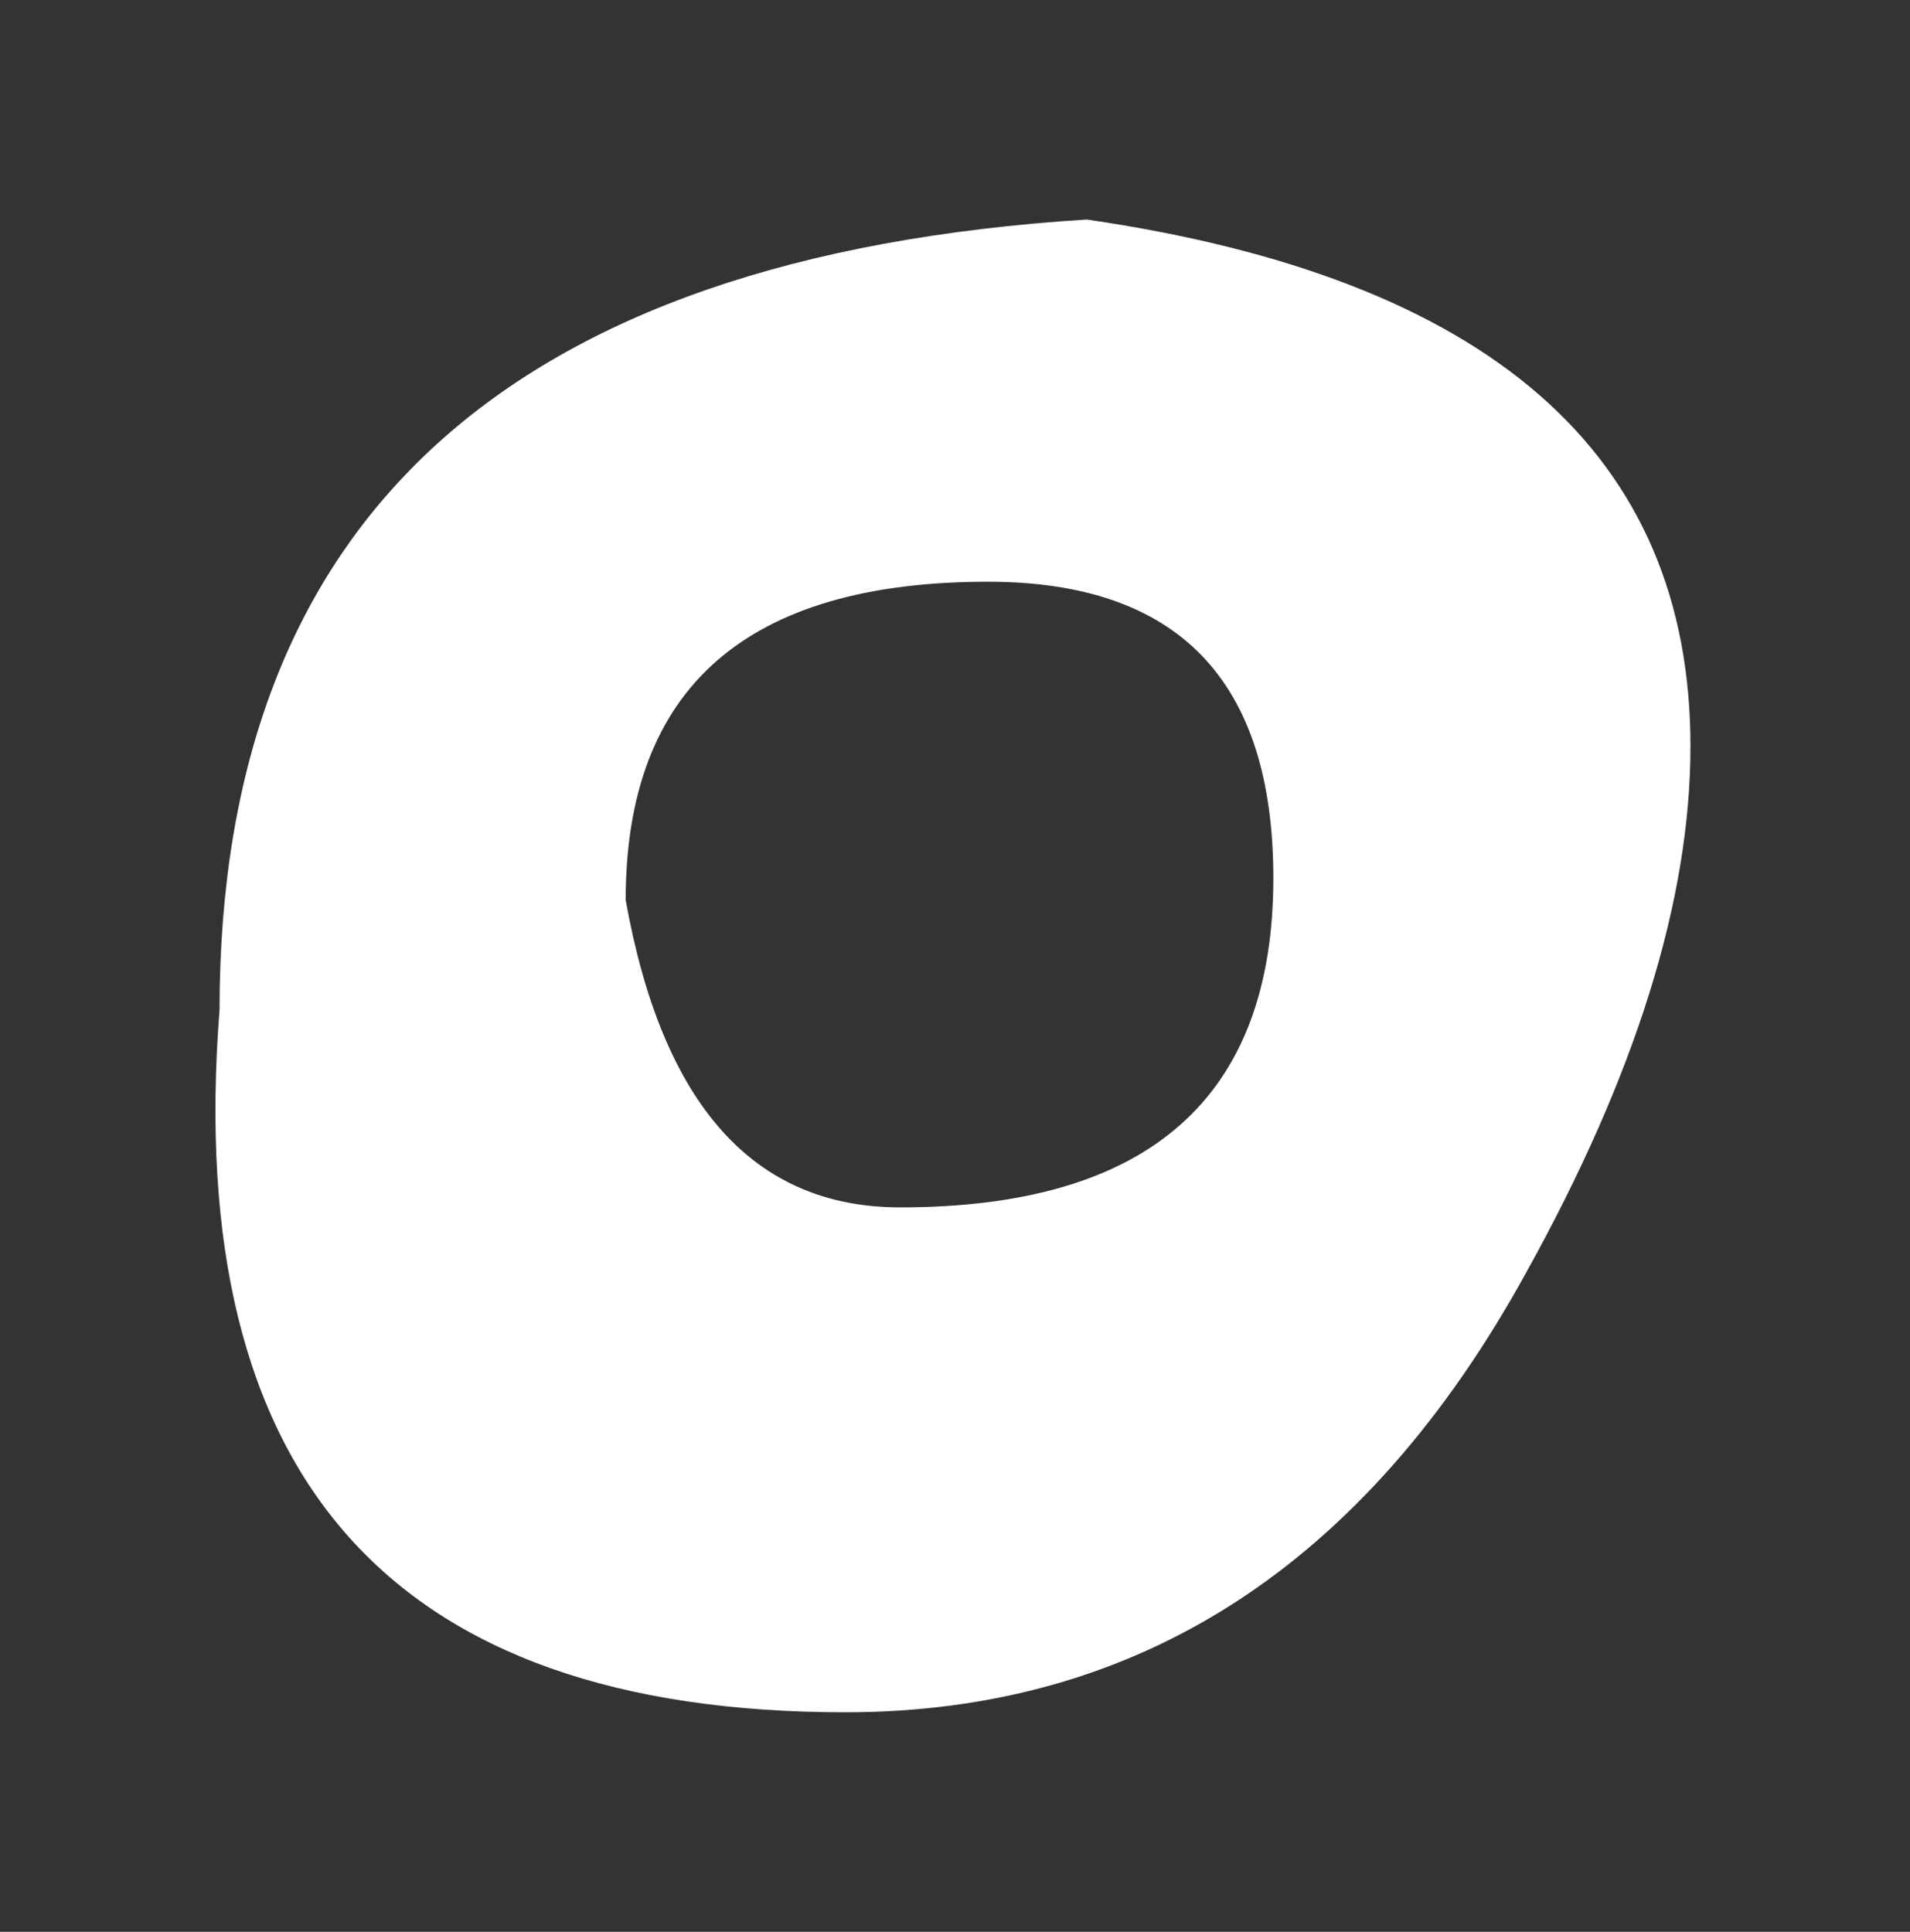 <?xml version="1.0" encoding="UTF-8" standalone="no"?>
<svg xmlns:xlink="http://www.w3.org/1999/xlink" height="8.8px" width="8.7px" xmlns="http://www.w3.org/2000/svg">
  <rect width="100%" height="100%" fill="#333333" stroke="none"/>
  <g transform="matrix(1.0, 0.0, 0.0, 1.0, 4.35, 4.4)">
    <path d="M3.35 -1.0 Q3.35 0.05 2.6 1.4 1.5 3.4 -0.5 3.4 -3.6 3.4 -3.35 0.2 -3.35 -3.15 0.6 -3.4 3.35 -3.0 3.35 -1.0 M-0.25 1.1 Q1.45 1.1 1.45 -0.4 1.45 -1.75 0.15 -1.75 -1.5 -1.75 -1.5 -0.3 -1.25 1.1 -0.25 1.1" fill="#ffffff" fill-rule="evenodd" stroke="none"/>
  </g>
</svg>